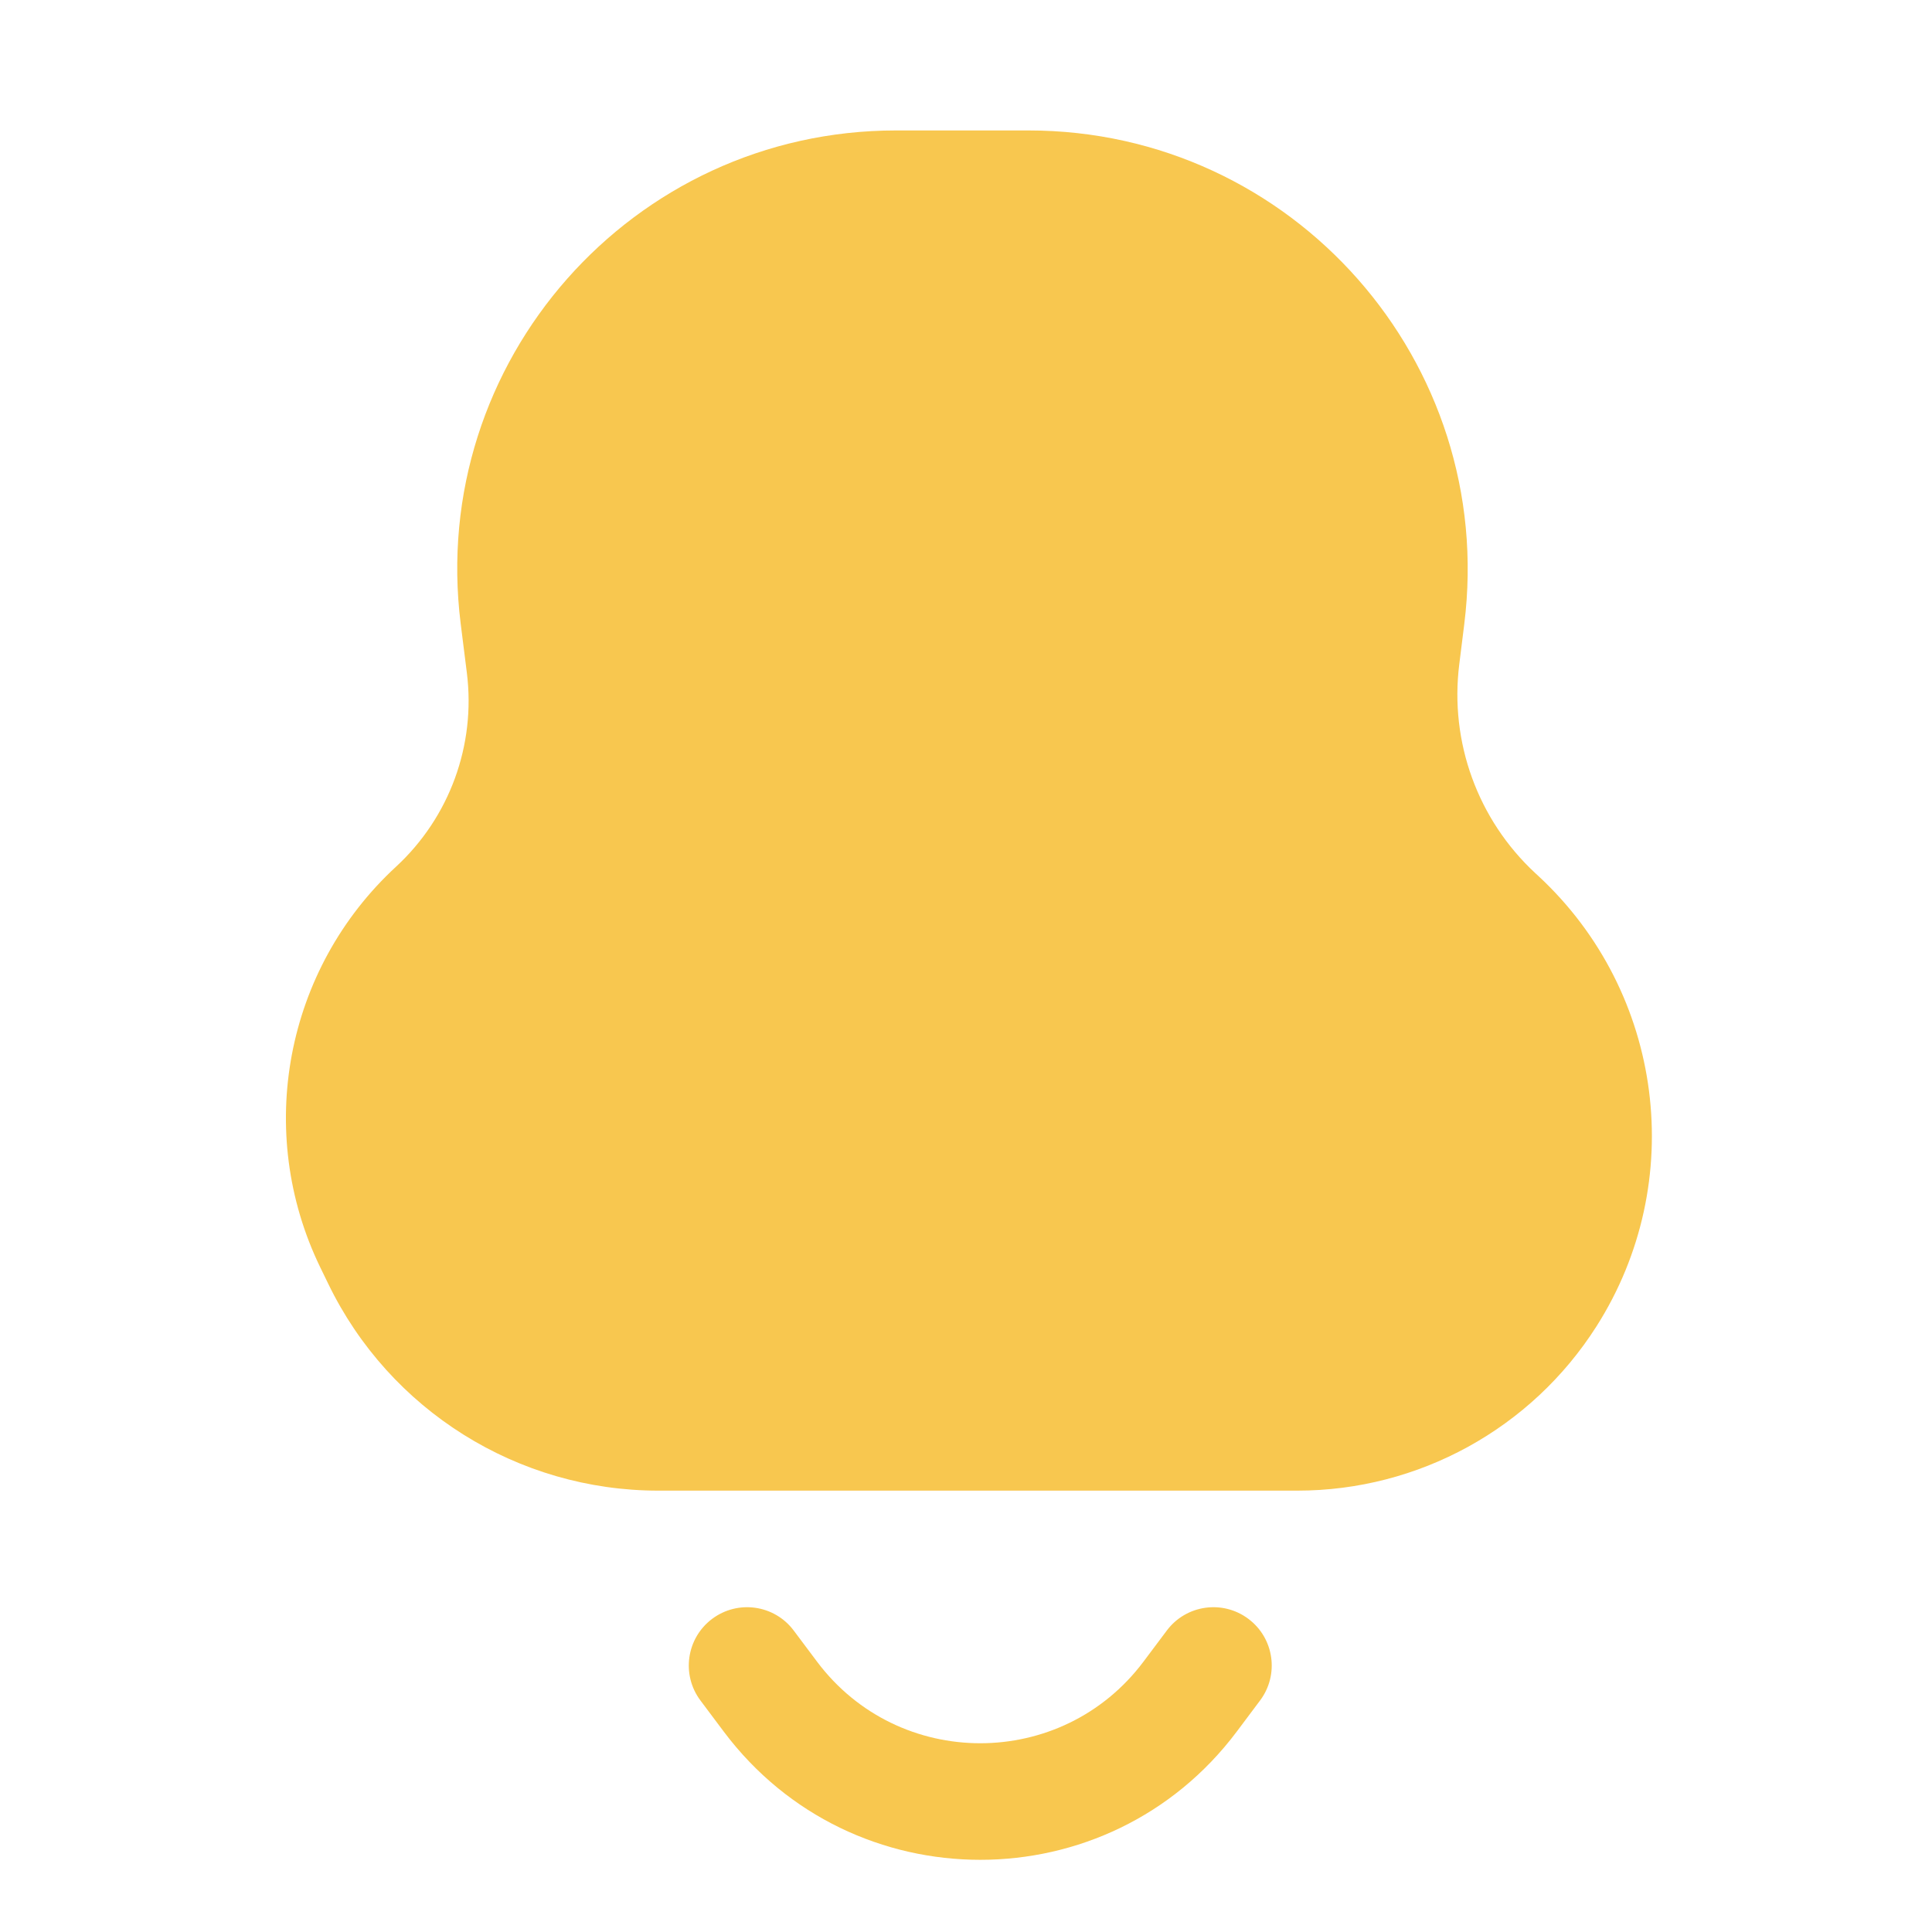<svg width="29" height="29" viewBox="0 0 29 29" fill="none" xmlns="http://www.w3.org/2000/svg">
<path d="M13.45 1.958C9.489 1.958 6.424 5.43 6.915 9.361L7.008 10.102C7.143 11.186 6.747 12.268 5.945 13.009C4.281 14.544 3.819 16.987 4.807 19.023L4.928 19.272C5.848 21.17 7.772 22.375 9.882 22.375H19.473C21.293 22.375 22.986 21.445 23.963 19.91C25.342 17.743 24.977 14.9 23.095 13.152L23.044 13.105C22.182 12.305 21.758 11.139 21.904 9.972L21.979 9.369C22.471 5.434 19.403 1.958 15.437 1.958H13.45Z" fill="#F8C74F"/>
<path d="M11.914 24.475C11.624 24.088 11.076 24.01 10.689 24.3C10.303 24.59 10.224 25.138 10.514 25.525L10.864 25.992C12.789 28.558 16.639 28.558 18.564 25.992L18.914 25.525C19.204 25.138 19.126 24.59 18.739 24.3C18.353 24.01 17.804 24.088 17.514 24.475L17.164 24.942C15.939 26.575 13.489 26.575 12.264 24.942L11.914 24.475Z" fill="#F8C74F"/>
</svg>
